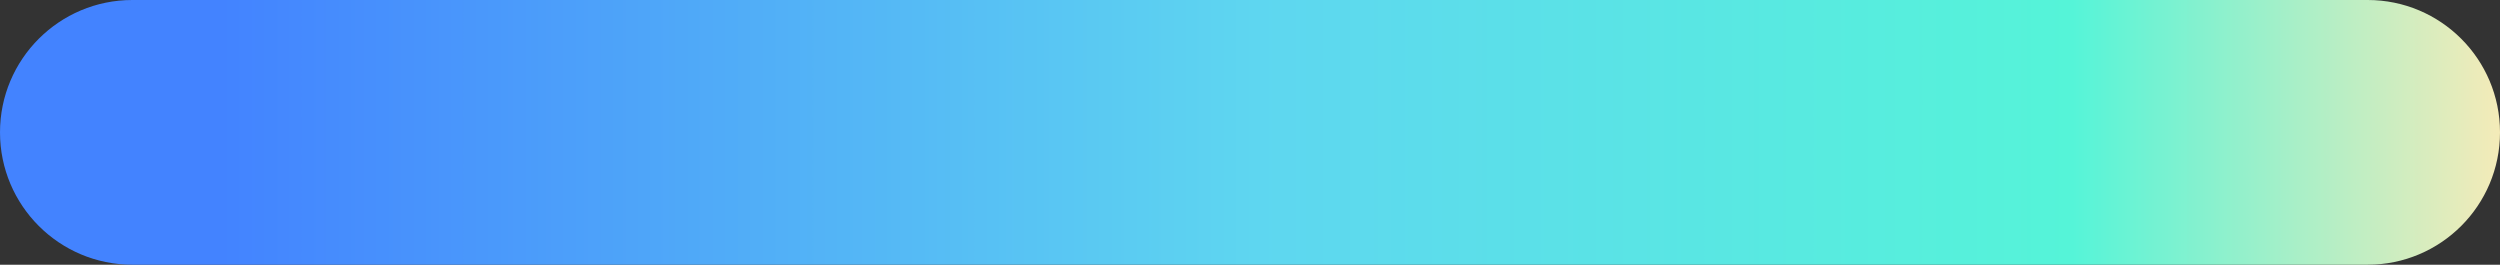 <svg width="85" height="9" viewBox="0 0 85 9" fill="none" xmlns="http://www.w3.org/2000/svg">
<rect x="0" y="0" width="85" height="9" fill="#333333" stroke="none"/>
<path d="M0 4.5C0 2.015 2.015 0 4.5 0H80.5C82.985 0 85 2.015 85 4.5C85 6.985 82.985 9 80.5 9H4.5C2.015 9 0 6.985 0 4.5Z" fill="url(#paint0_linear_9_202)"/>
<defs>
<linearGradient id="paint0_linear_9_202" x1="7.5" y1="-42.5" x2="86" y2="-42.5" gradientUnits="userSpaceOnUse">
<stop stop-color="#4383FF"/>
<stop offset="0.448" stop-color="#5ED6F0"/>
<stop offset="0.802" stop-color="#55F4D8"/>
<stop offset="1" stop-color="#FFEAB6"/>
<stop offset="1" stop-color="#F9CA52"/>
</linearGradient>
</defs>
</svg>
